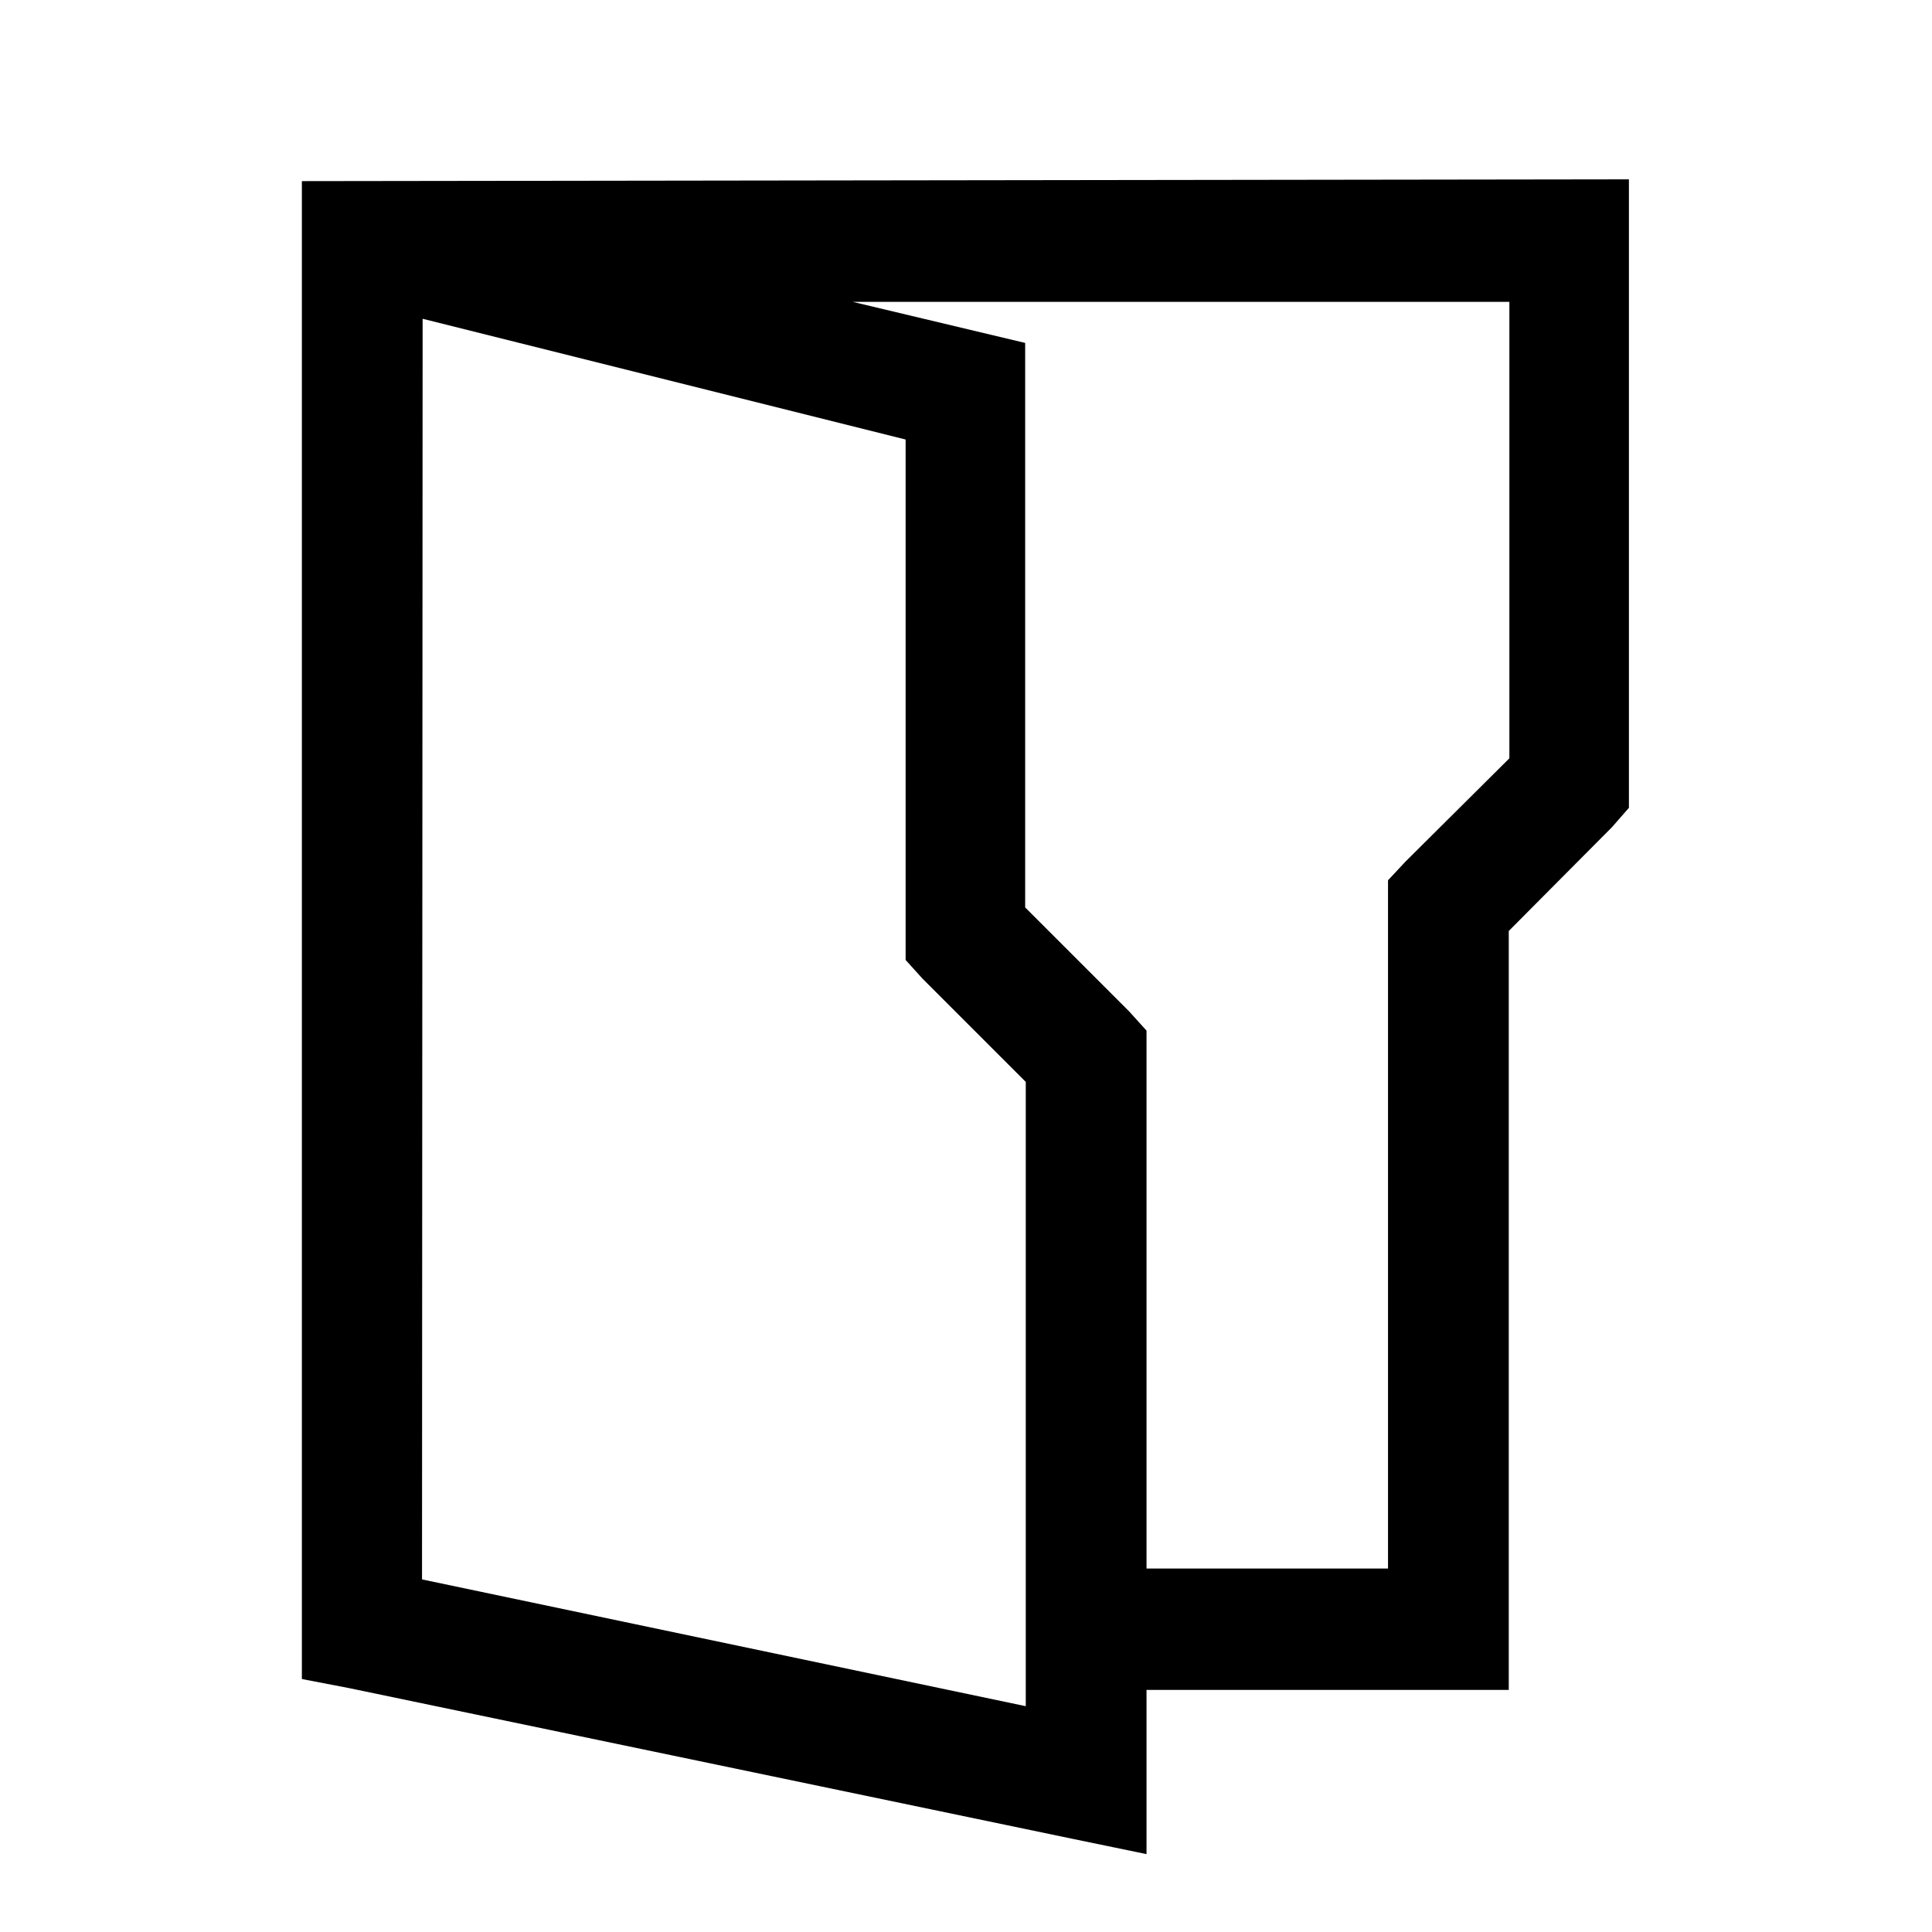 <svg viewBox="0 0 32 32" xmlns="http://www.w3.org/2000/svg"><path d="M5 3v24.81l.78.15 12 2.5 1.21.25v-2.72h6V15.42l1.71-1.72 .28-.32V2.97Zm9.125 2H25v7.56l-1.72 1.71 -.29.31v11.4h-4v-8.91l-.29-.32 -1.72-1.72V5.68ZM7 5.28l8 2V15.9l.28.31 1.71 1.71v10.34l-10-2.1Z"/></svg>